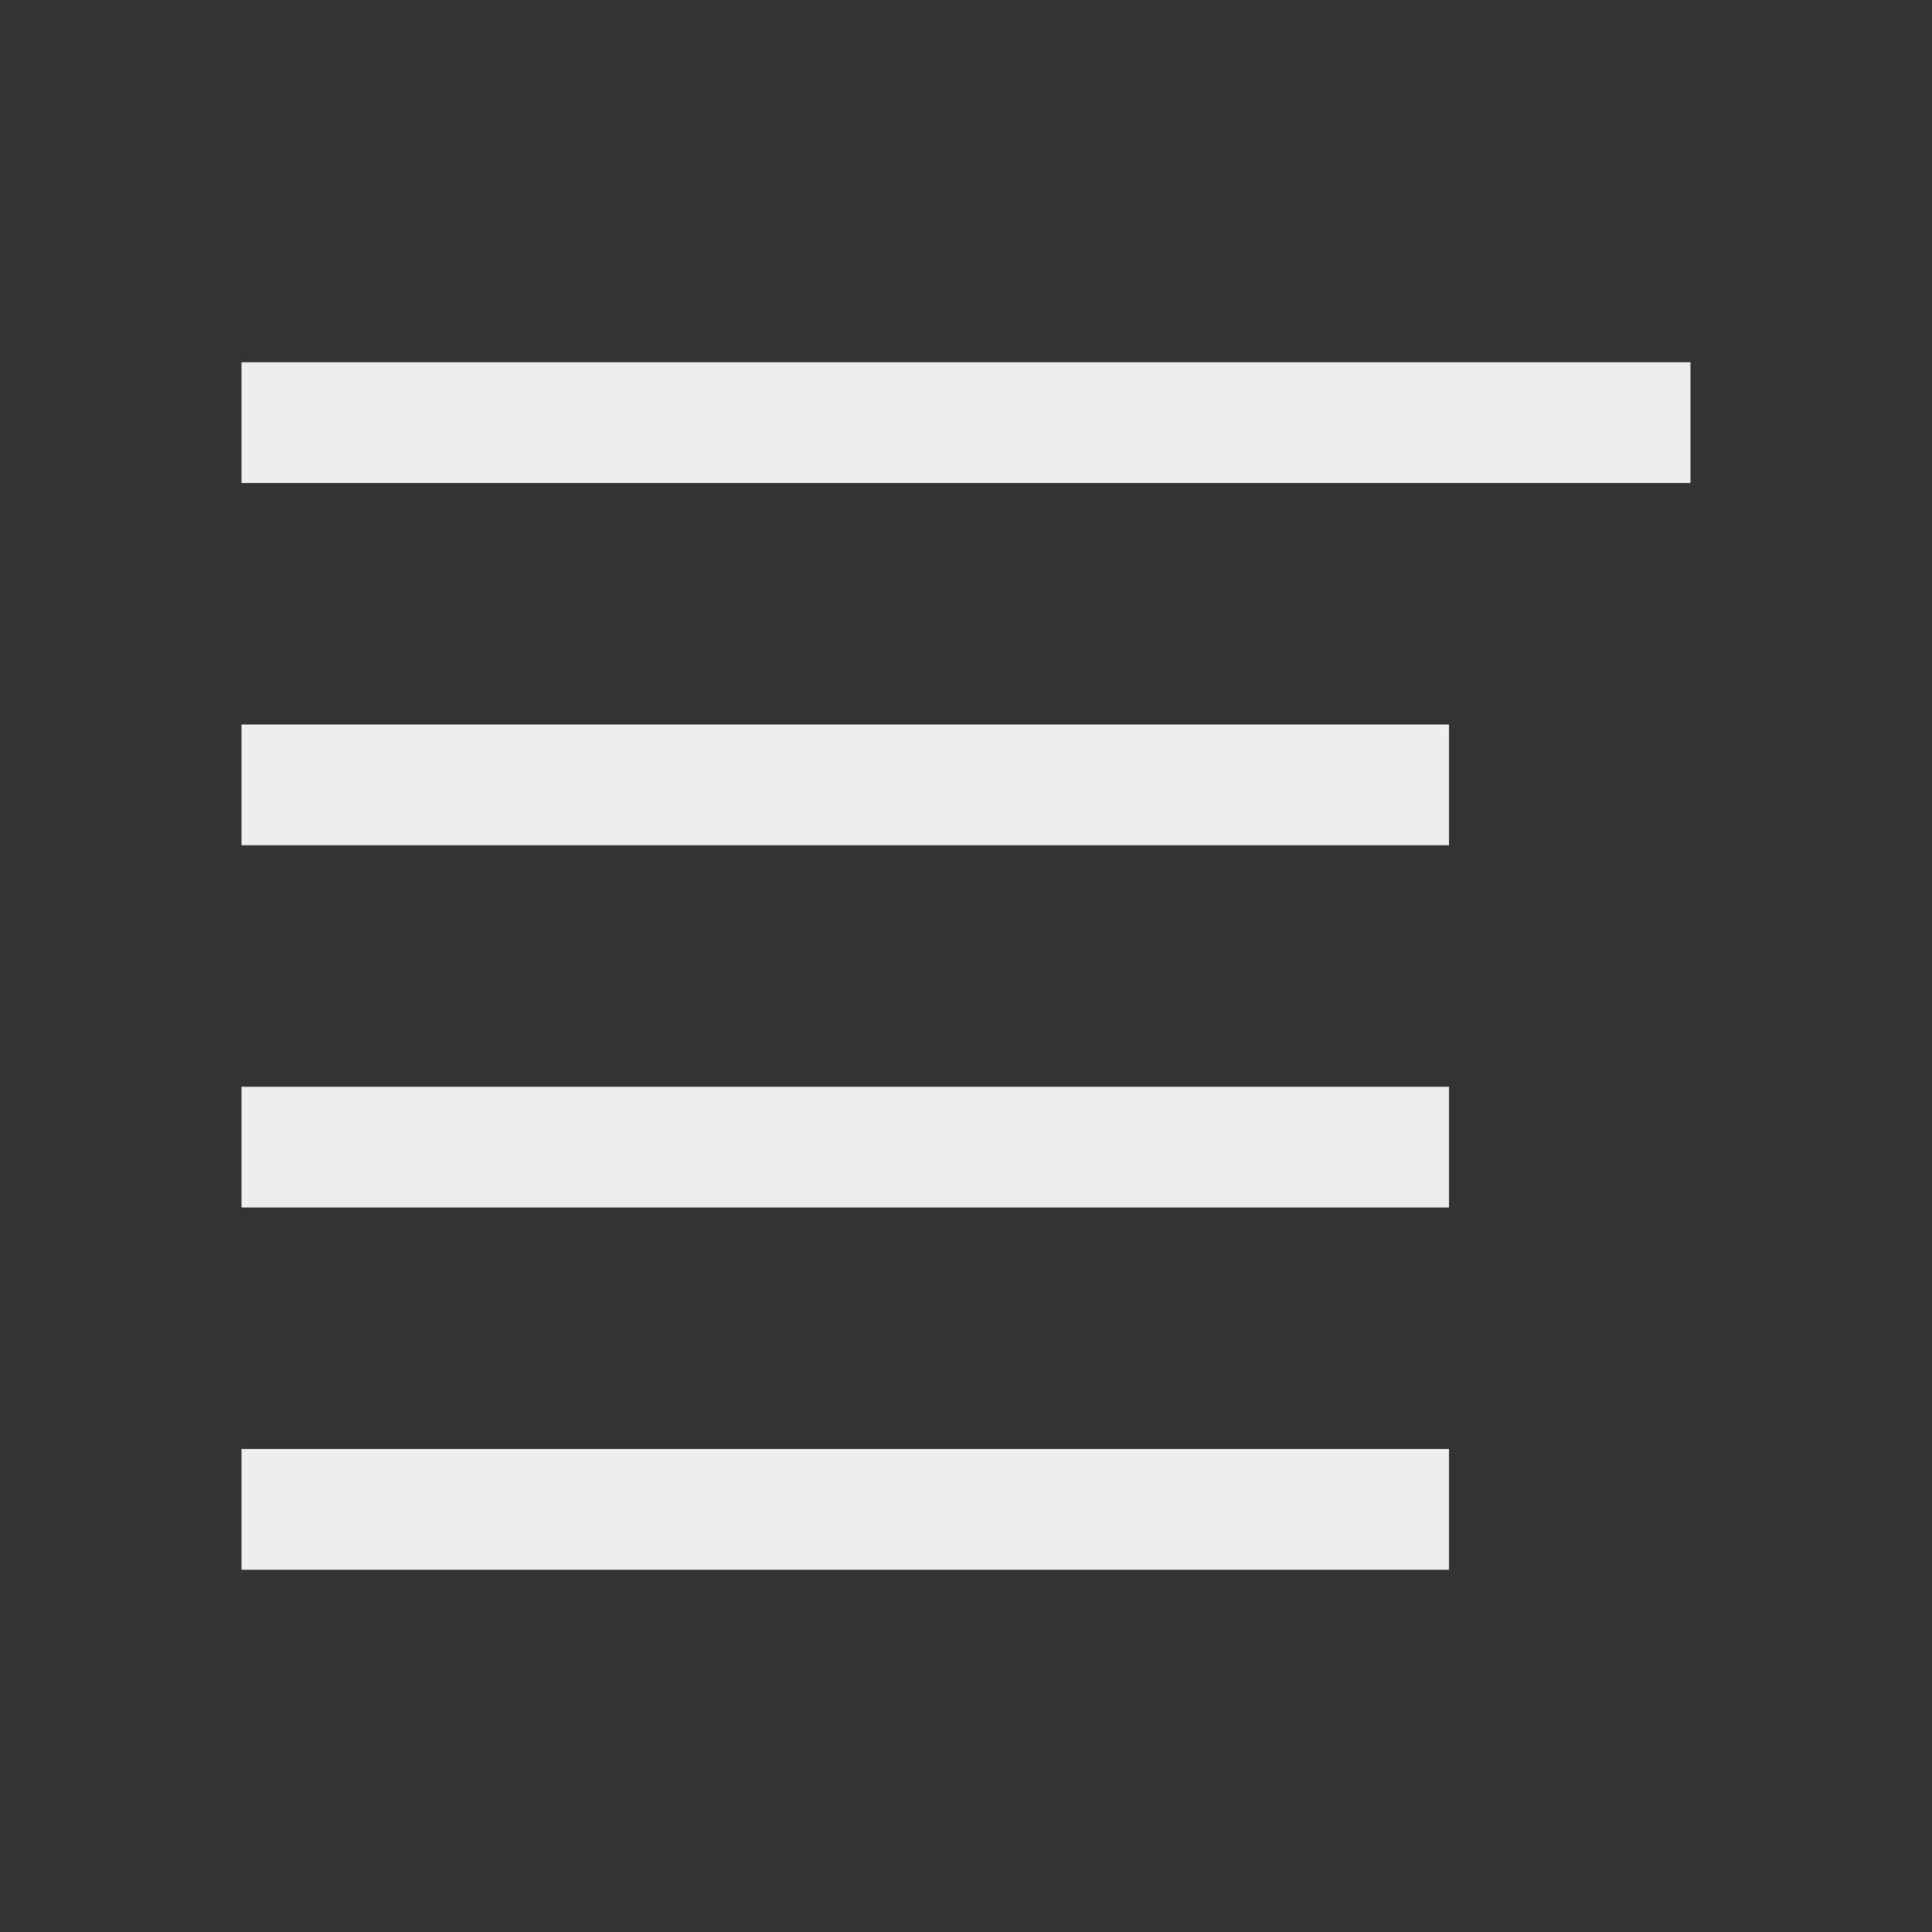 
<svg xmlns="http://www.w3.org/2000/svg" xmlns:xlink="http://www.w3.org/1999/xlink" width="16px" height="16px" viewBox="0 0 16 16" version="1.1">
<rect x="0" y="0" width="16" height="16" fill="#333333" stroke="none"/>
<g id="surface1">
<defs>
  <style id="current-color-scheme" type="text/css">
   .ColorScheme-Text { color:#eeeeee; } .ColorScheme-Highlight { color:#424242; }
  </style>
 </defs>
<path style="fill:currentColor" class="ColorScheme-Text" d="M 2 3 L 2 4 L 14 4 L 14 3 Z M 2 6 L 2 7 L 12 7 L 12 6 Z M 2 9 L 2 10 L 12 10 L 12 9 Z M 2 12 L 2 13 L 12 13 L 12 12 Z M 2 12 "/>
</g>
</svg>
